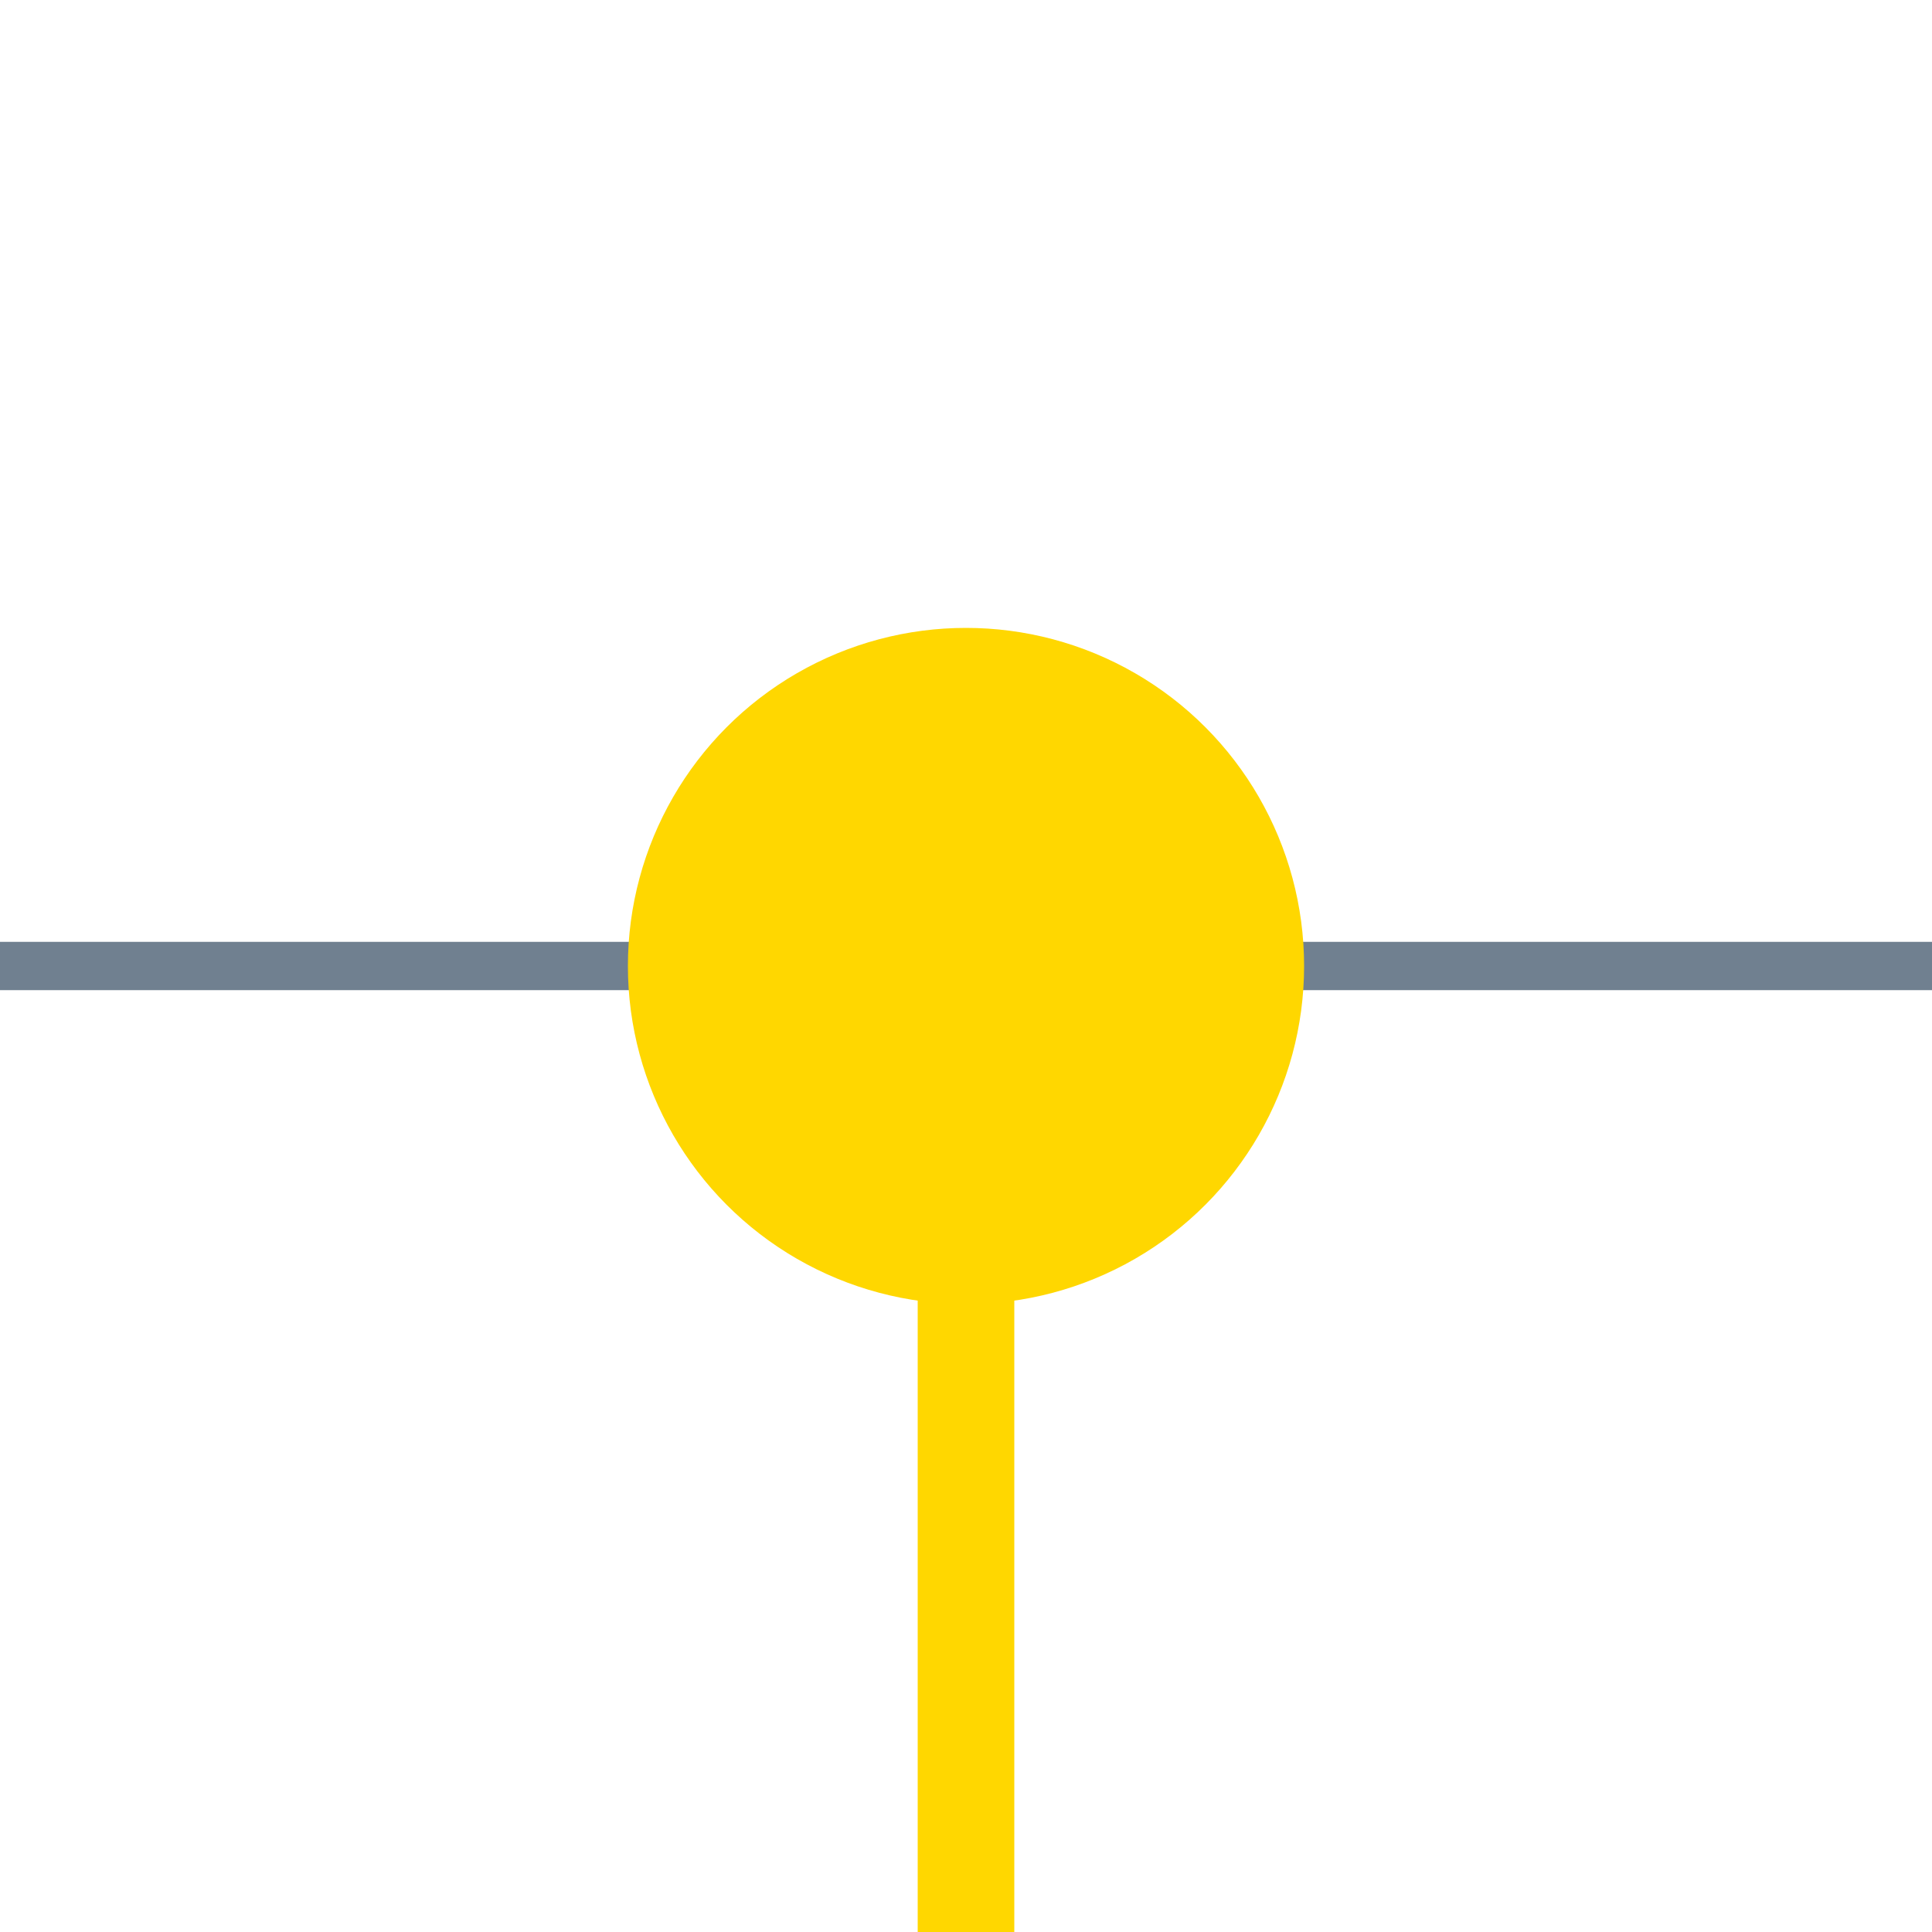 <?xml version="1.0" encoding="utf-8"?>
<svg width="40" height="40" xmlns="http://www.w3.org/2000/svg">
  <g>
    <line x1="0" y1="20" x2="40" y2="20" style="stroke:slategray; stroke-width:1" />
    <circle cx="20" cy="20" r="6" style="stroke:gold; stroke-width:2;" fill="gold" />
    <line x1="20" y1="20" x2="20" y2="40" style="stroke:gold; stroke-width:2;" />
  </g>
</svg>